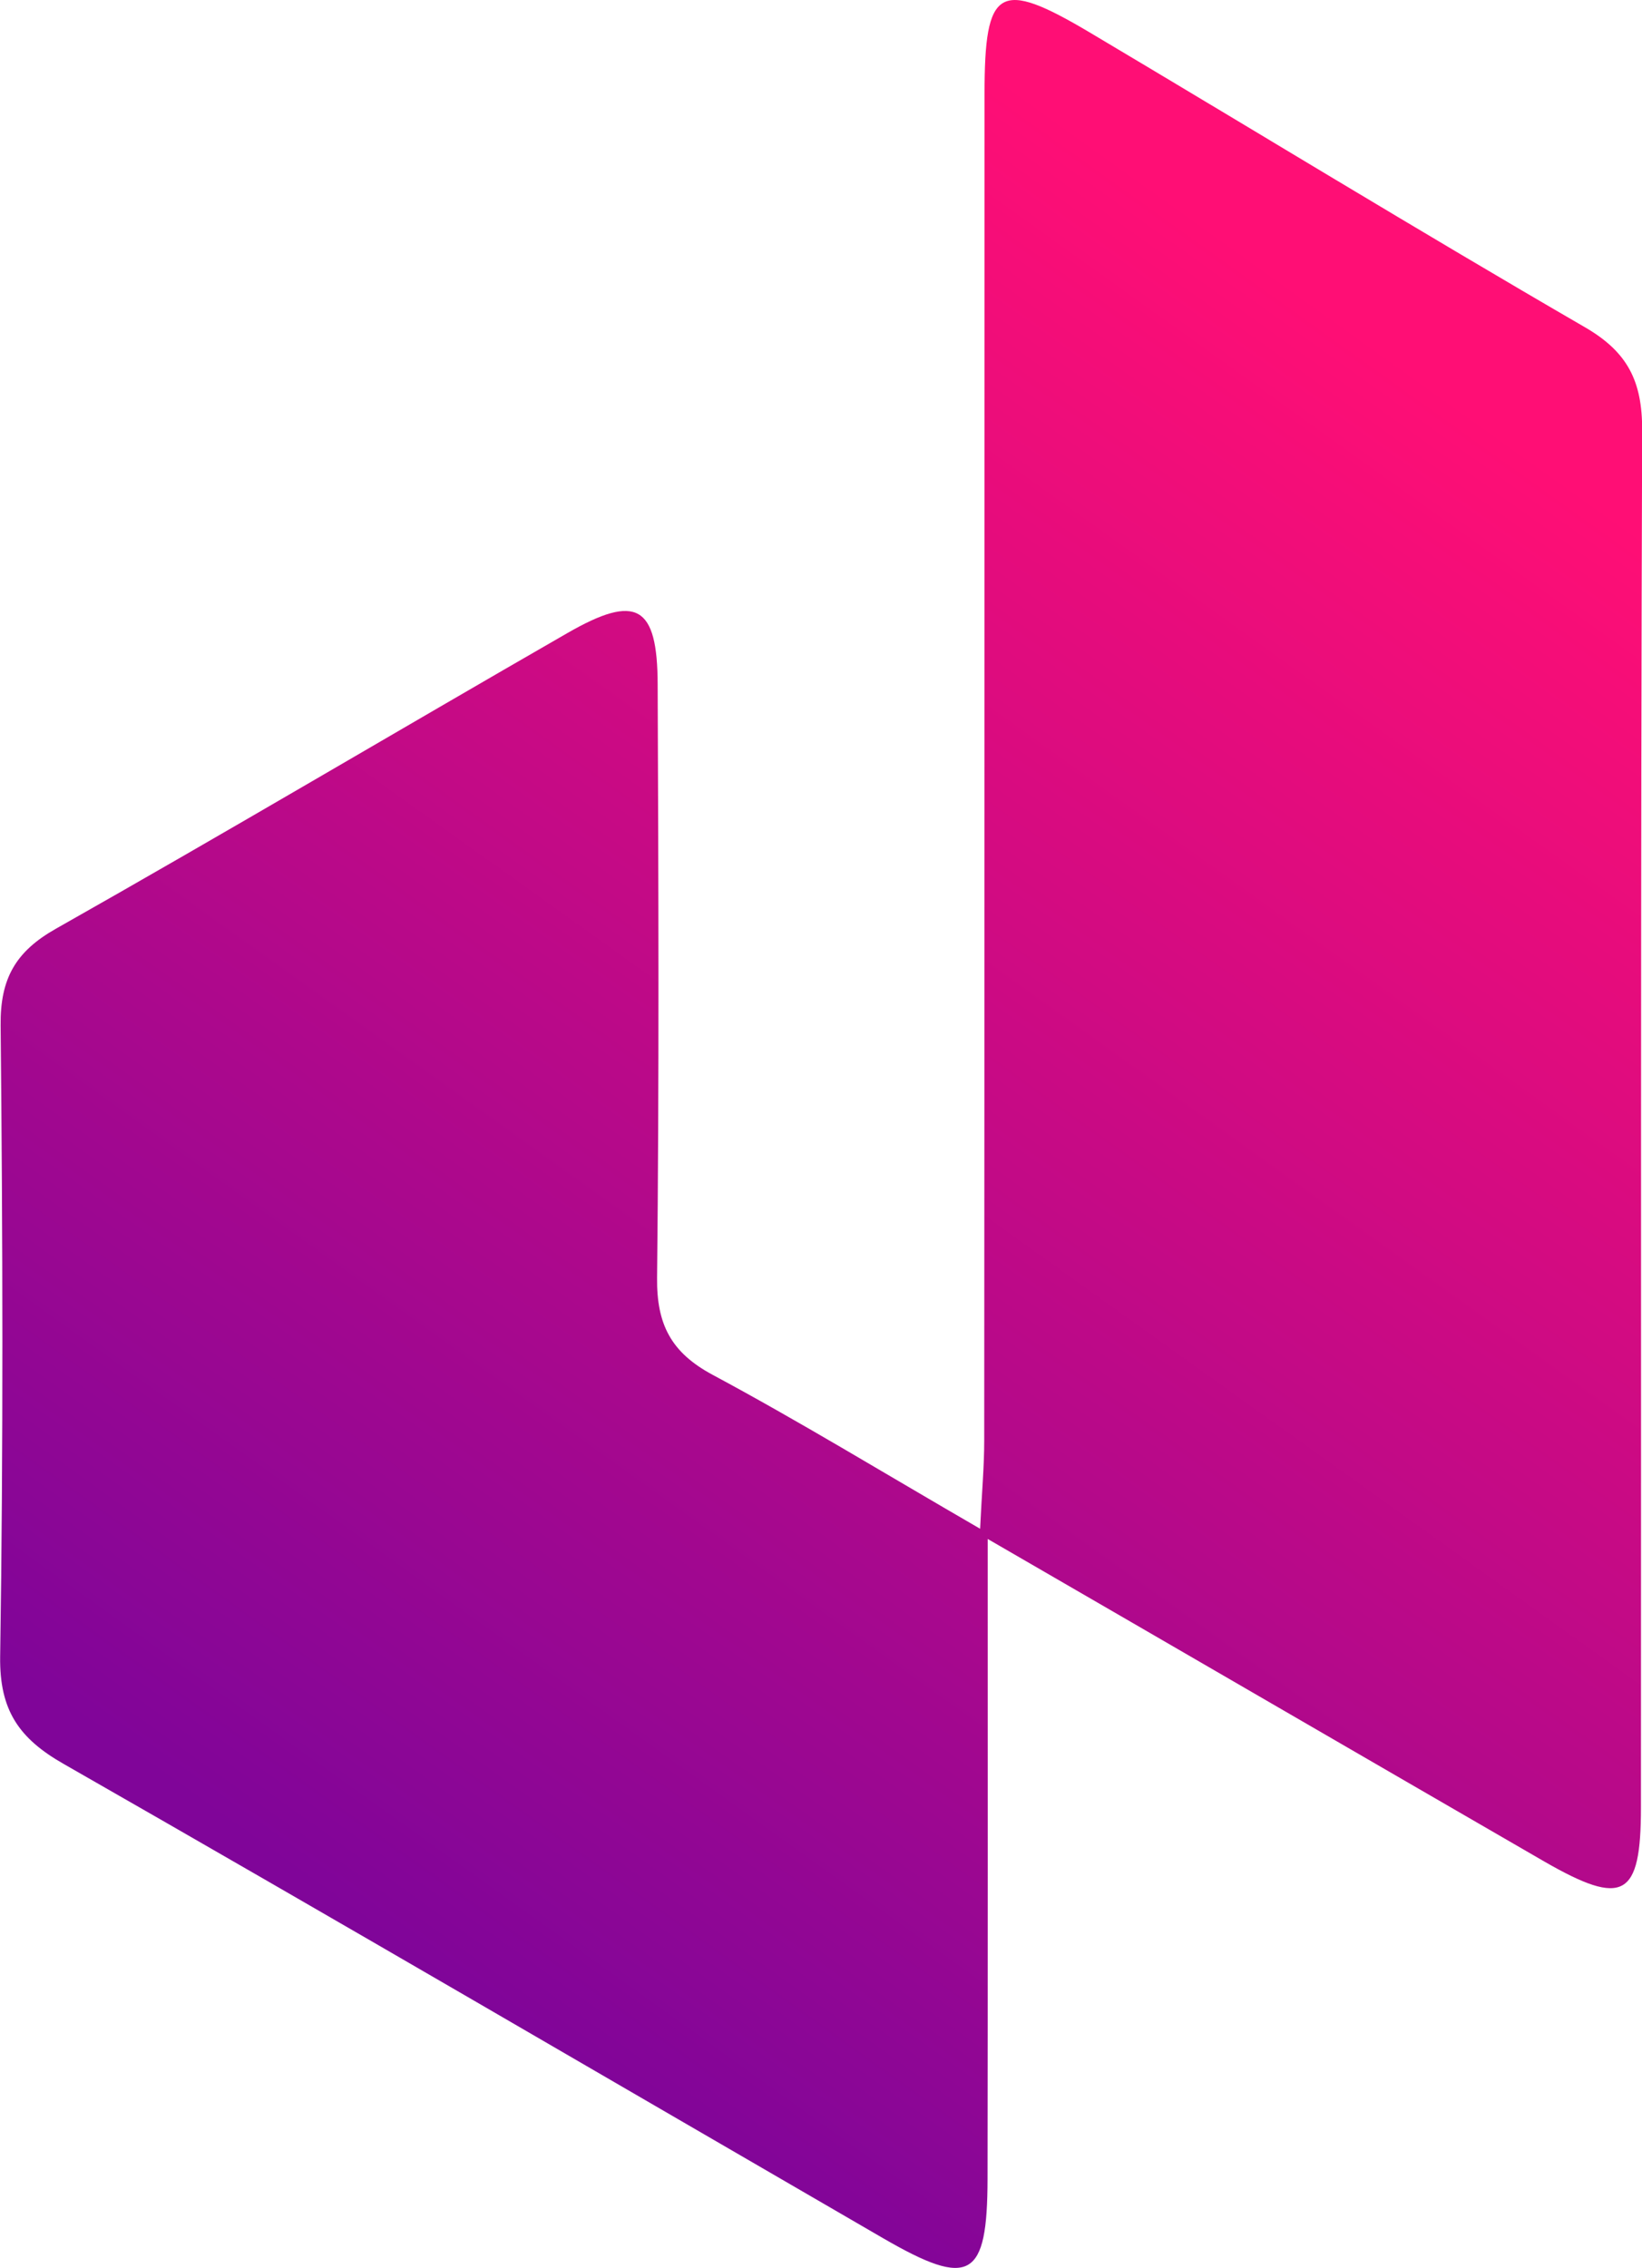 <svg width="42" height="58" viewBox="0 0 42 58" fill="none" xmlns="http://www.w3.org/2000/svg">
<g clip-path="url(#clip0_1_248)">
<path d="M25.264 39.352C25.264 45.087 25.268 50.401 25.26 55.711C25.256 58.269 24.815 58.522 22.583 57.229C15.598 53.181 8.632 49.108 1.624 45.102C0.485 44.452 -0.015 43.732 0.004 42.361C0.086 36.981 0.07 31.597 0.016 26.217C0.004 25.025 0.396 24.332 1.43 23.748C5.816 21.268 10.147 18.699 14.513 16.188C16.28 15.172 16.818 15.476 16.822 17.504C16.842 22.561 16.861 27.622 16.807 32.679C16.795 33.867 17.167 34.583 18.221 35.151C20.437 36.339 22.583 37.651 25.07 39.091C25.113 38.172 25.175 37.507 25.175 36.837C25.183 25.36 25.179 13.879 25.183 2.402C25.183 -0.331 25.551 -0.549 27.879 0.833C32.098 3.341 36.286 5.902 40.532 8.363C41.632 8.997 42.008 9.745 42.004 11.002C41.962 22.74 41.981 34.478 41.973 46.216C41.973 48.52 41.528 48.766 39.498 47.598C34.872 44.923 30.25 42.237 25.264 39.352Z" fill="url(#paint0_linear_1_248)"/>
</g>
<defs>
<linearGradient id="paint0_linear_1_248" x1="12.841" y1="51.722" x2="40.736" y2="12.736" gradientUnits="userSpaceOnUse">
<stop stop-color="#800599"/>
<stop offset="1" stop-color="#FF0E75"/>
</linearGradient>
<clipPath id="clip0_1_248">
<rect width="42" height="58" fill="white"/>
</clipPath>
</defs>
</svg>

